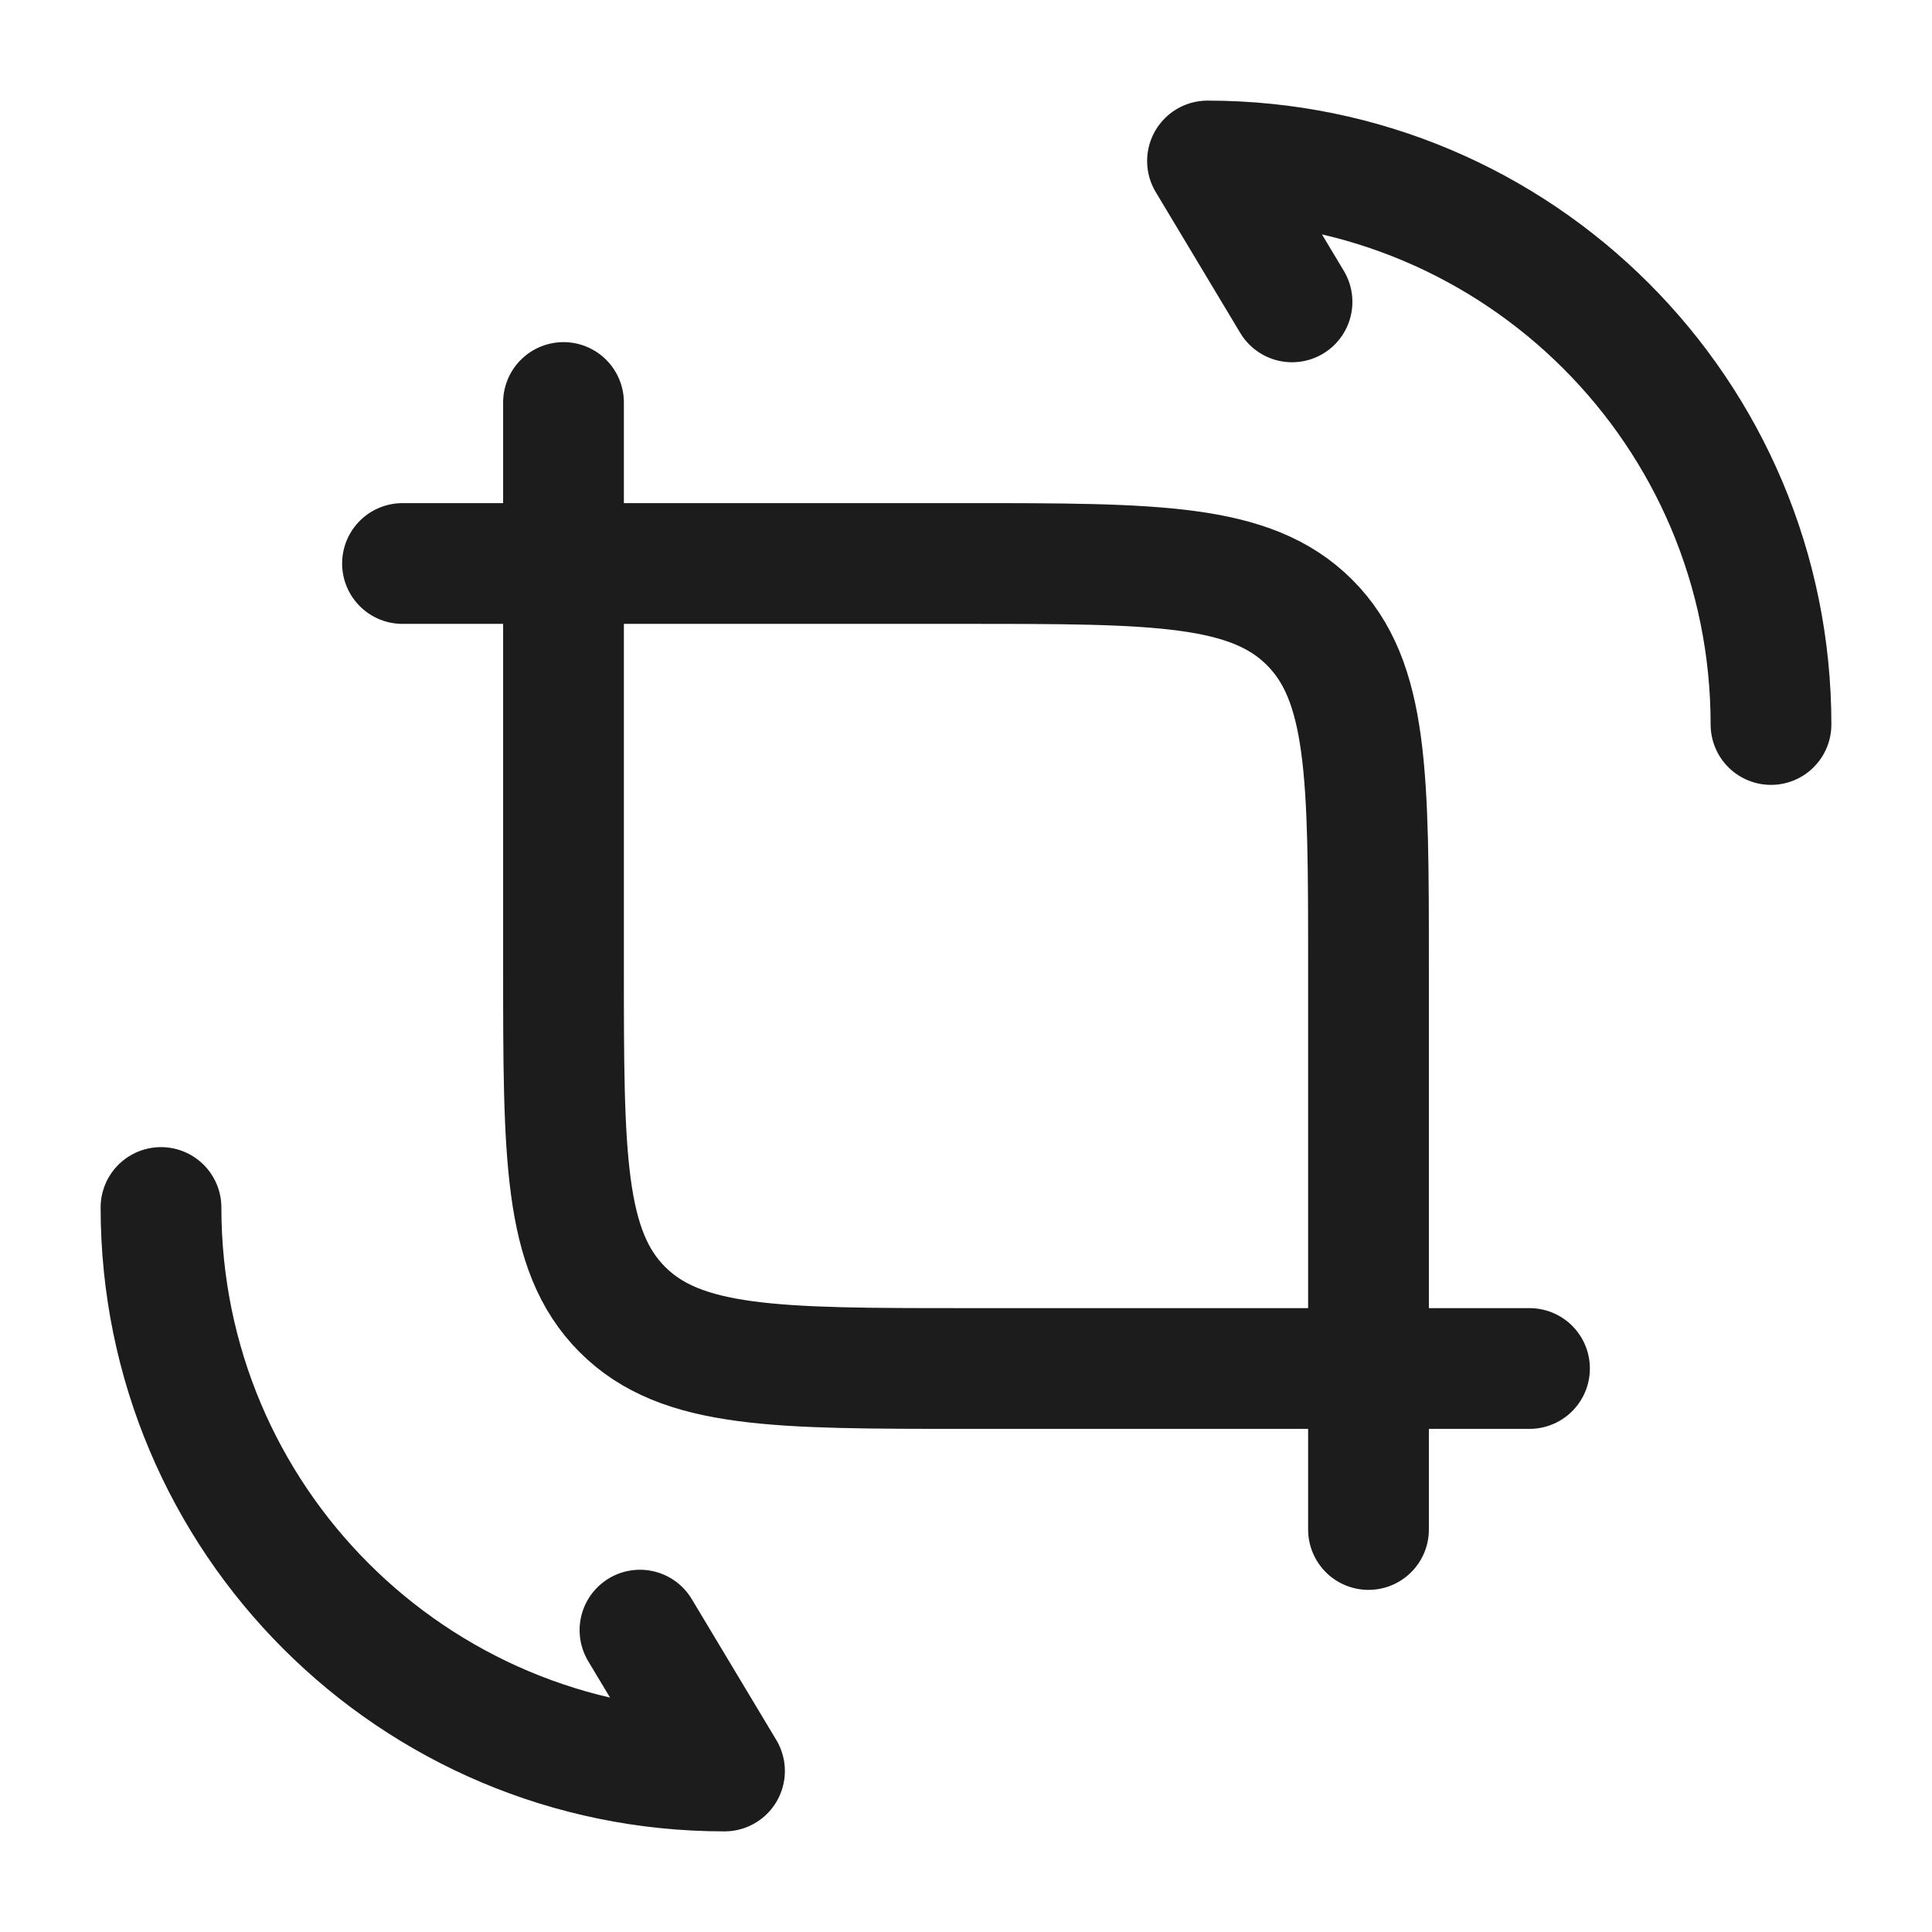 <svg width="24" height="24" viewBox="0 0 24 24" fill="none" xmlns="http://www.w3.org/2000/svg">
<g id="rotate-crop">
<path id="Vector" d="M2 15C2 18.87 5.13 22 9 22L7.95 20.25" stroke="#1B1C1B" stroke-width="1.5" stroke-linecap="round" stroke-linejoin="round"/>
<path id="Vector_2" d="M22 9C22 5.13 18.87 2 15 2L16.05 3.75" stroke="#1B1C1B" stroke-width="1.5" stroke-linecap="round" stroke-linejoin="round"/>
<path id="Vector_3" d="M7 5V12C7 14.357 7 15.536 7.732 16.268C8.464 17 9.643 17 12 17H19" stroke="#1B1C1B" stroke-width="1.5" stroke-linecap="round" stroke-linejoin="round"/>
<path id="Vector_4" d="M17 19V12C17 9.643 17 8.464 16.268 7.732C15.536 7 14.357 7 12 7H5" stroke="#1B1C1B" stroke-width="1.5" stroke-linecap="round" stroke-linejoin="round"/>
</g>
</svg>
